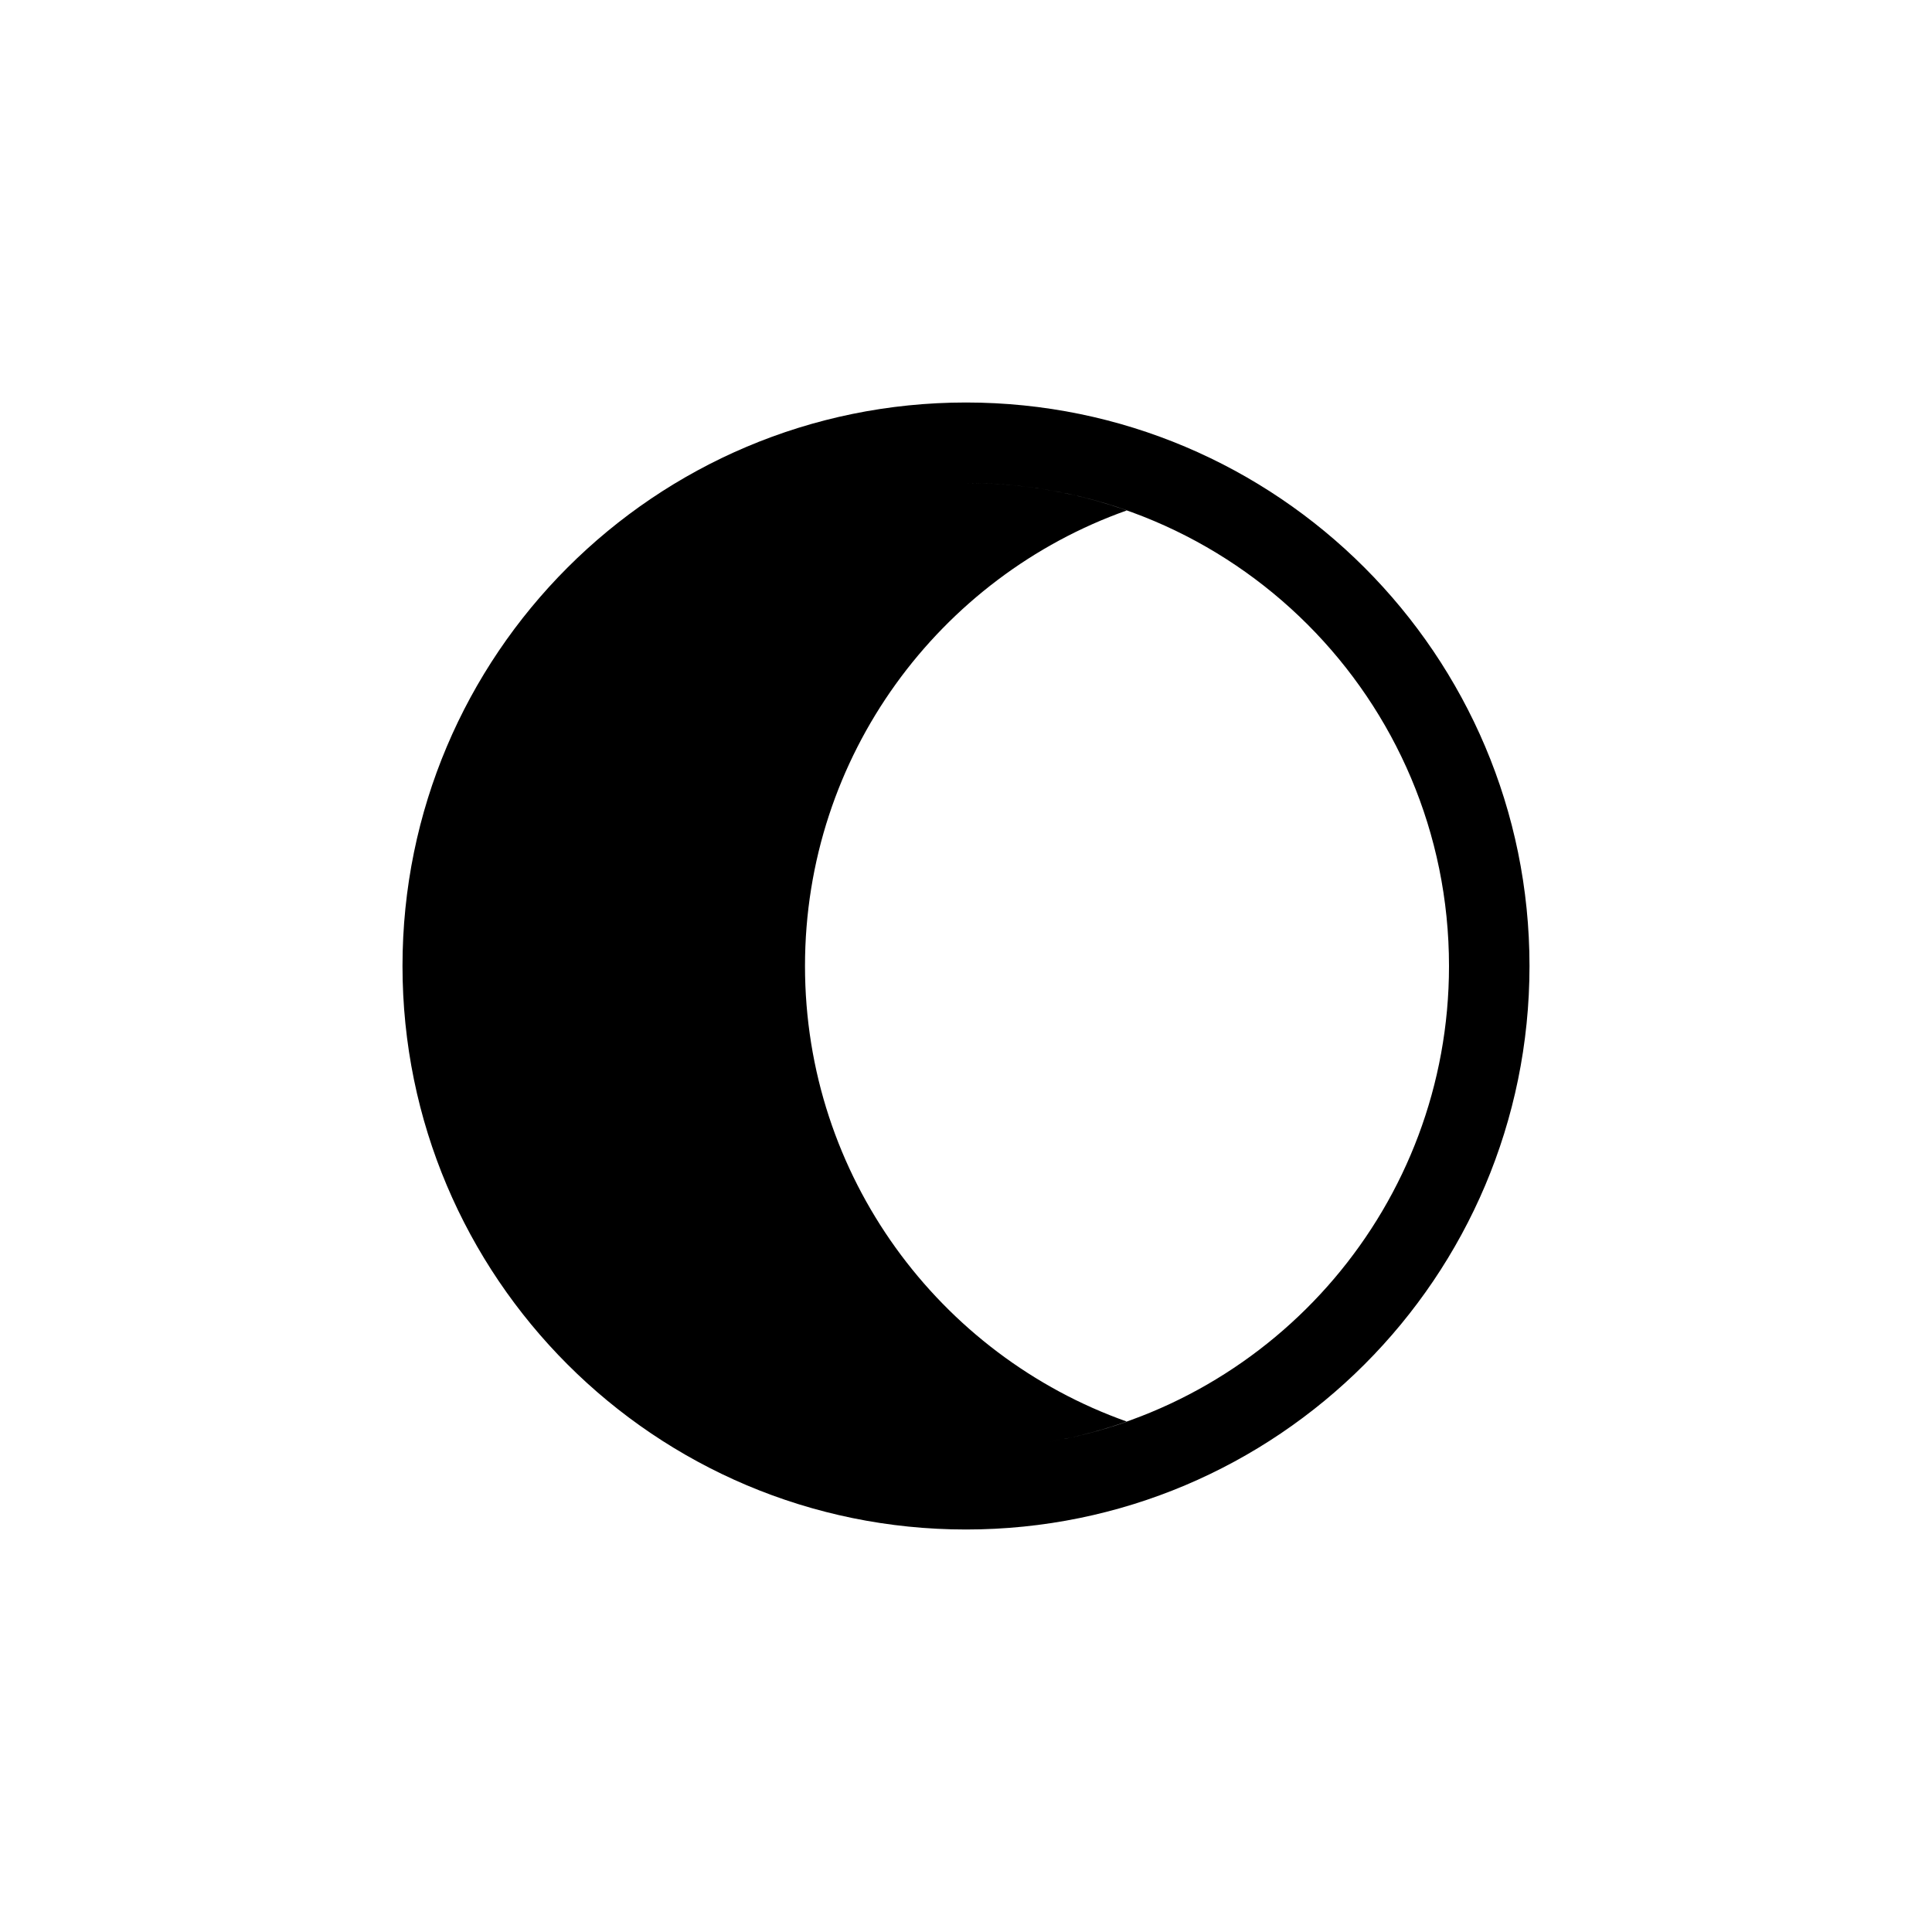<svg width="24px" height="24px" viewBox="0 0 24 24" >
  <path d="M13.028 17.912C15.852 17.424 18 14.962 18 12c0-3.314-2.686-6-6-6-1.657 0-3.157.672-4.243 1.757C8.843 6.672 10.343 6 12 6c.7 0 1.374.12 2 .34-2.33.825-4 3.048-4 5.66s1.67 4.835 4 5.66c-.313.11-.637.194-.972.252zM12 19c3.866 0 7-3.134 7-7s-3.134-7-7-7-7 3.134-7 7 3.134 7 7 7z" fill-rule="evenodd" />
</svg>